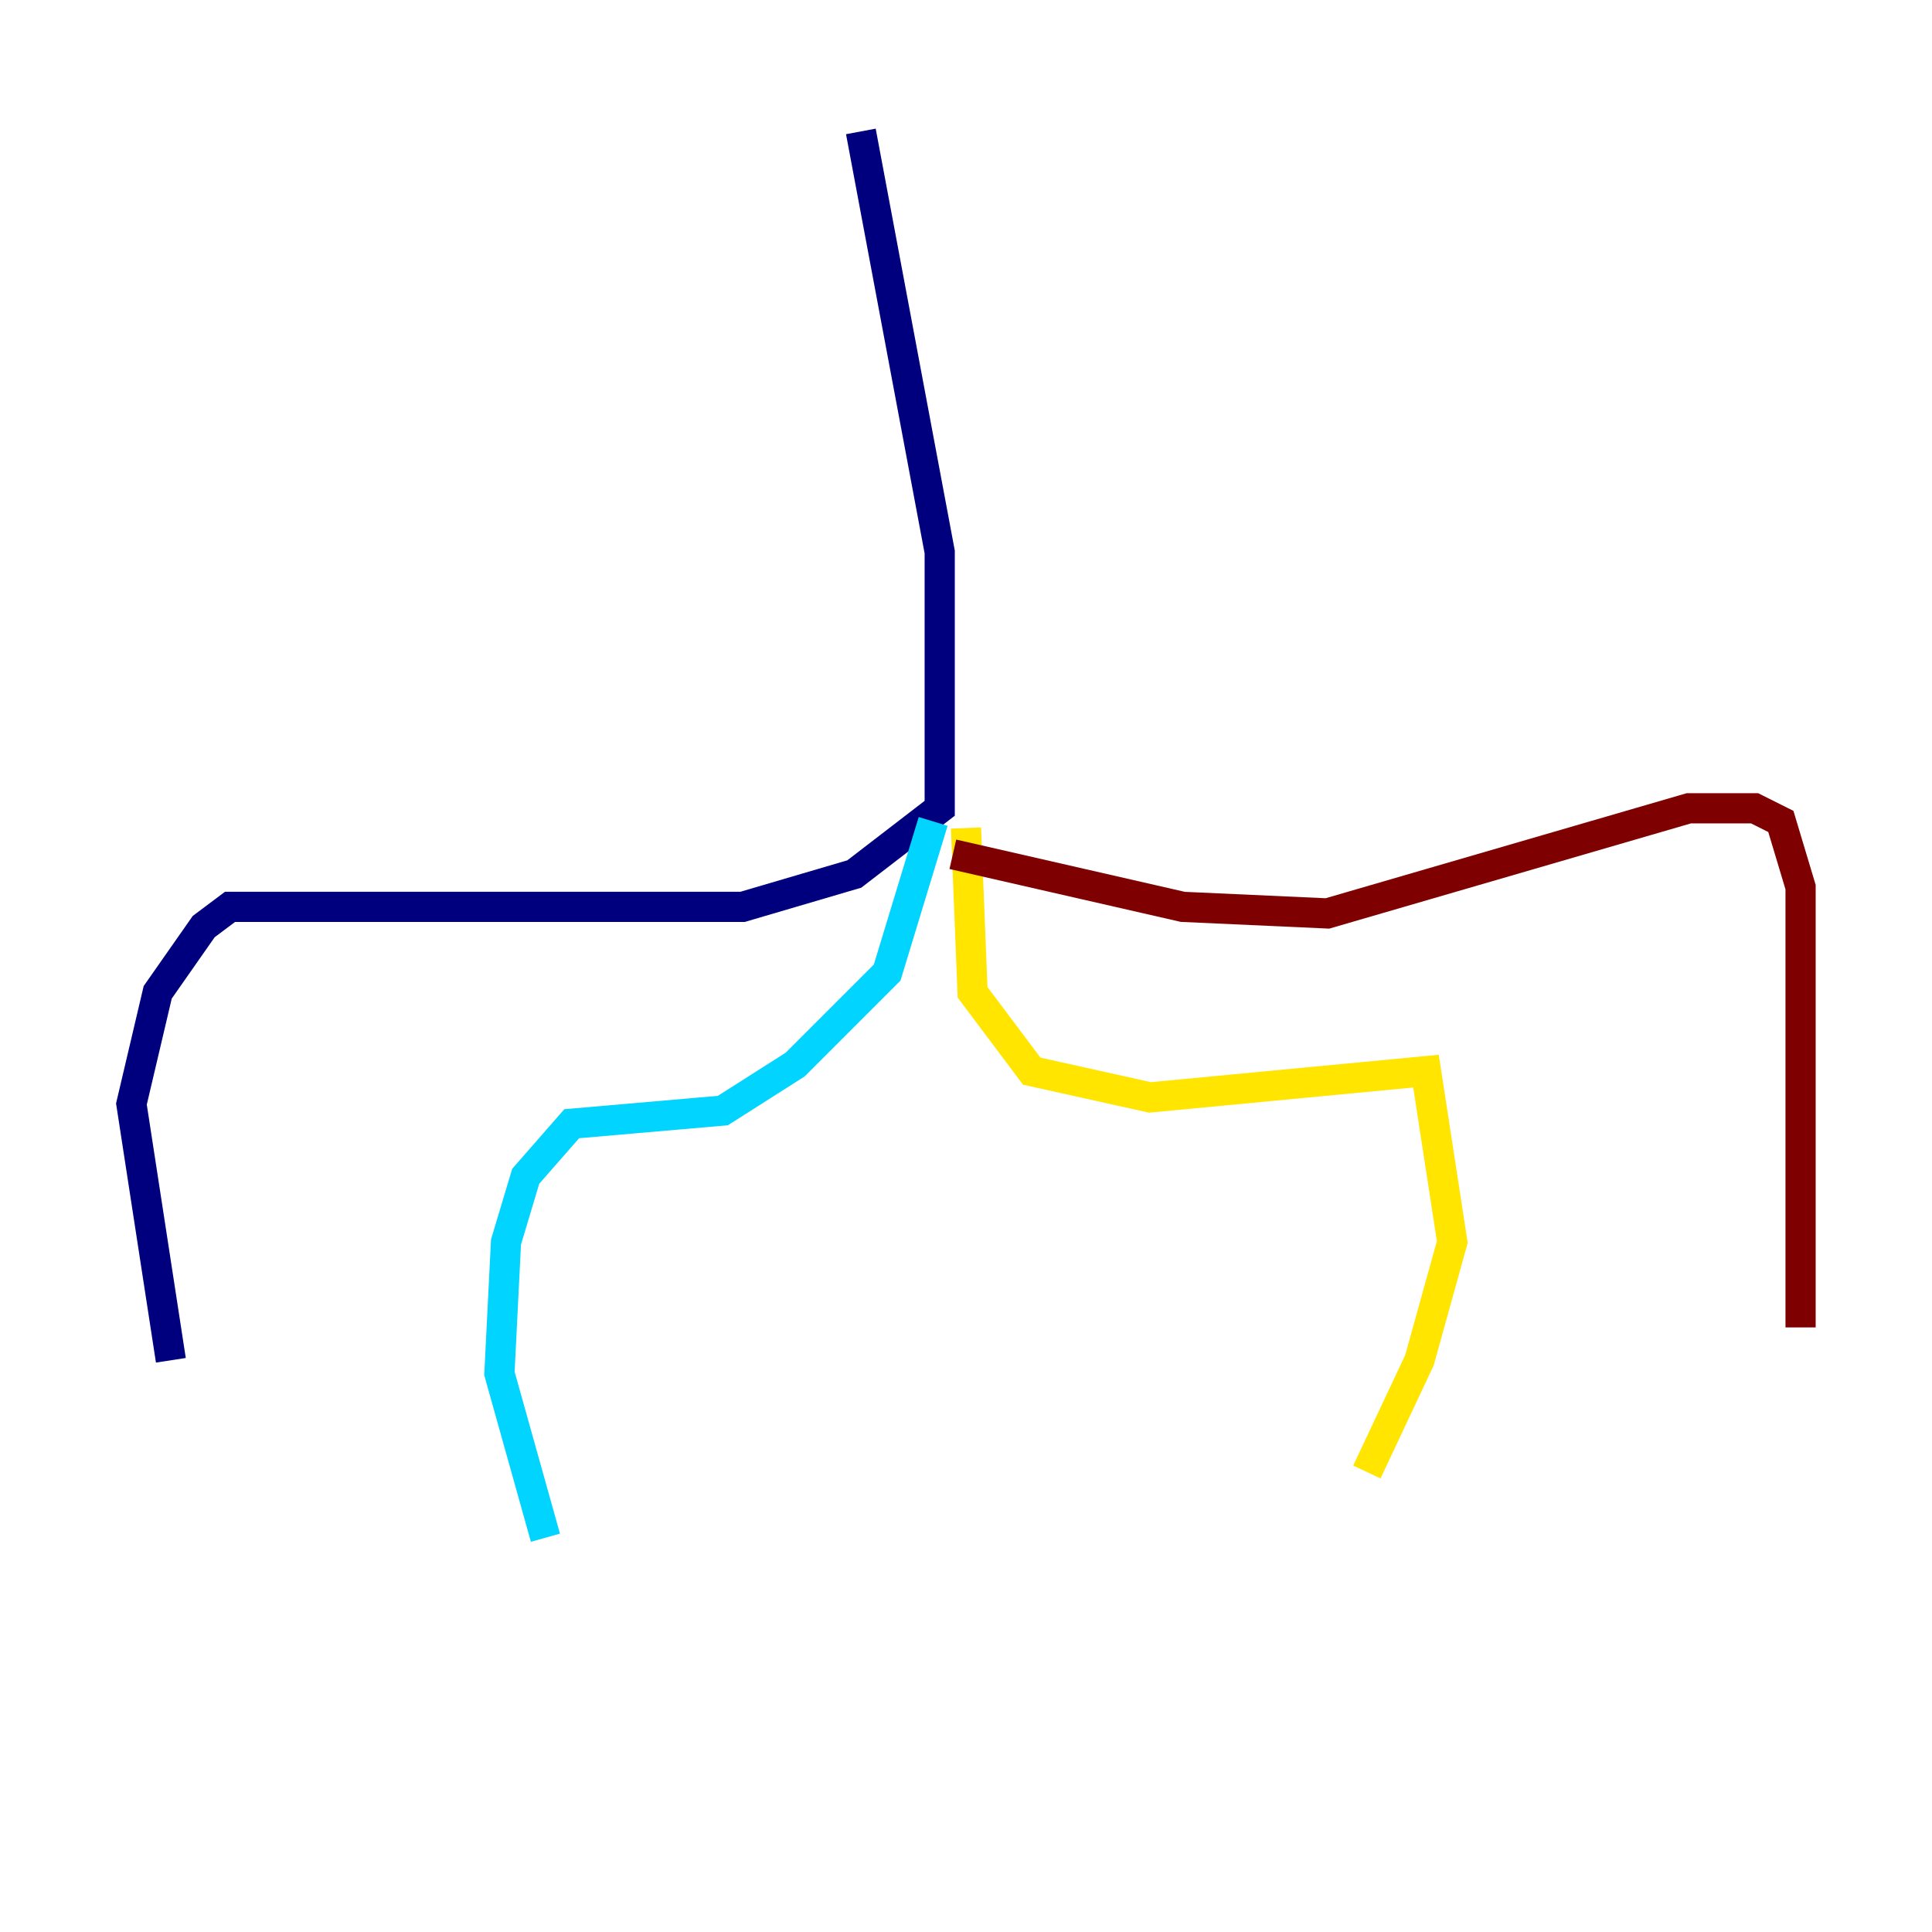 <?xml version="1.0" encoding="utf-8" ?>
<svg baseProfile="tiny" height="128" version="1.2" viewBox="0,0,128,128" width="128" xmlns="http://www.w3.org/2000/svg" xmlns:ev="http://www.w3.org/2001/xml-events" xmlns:xlink="http://www.w3.org/1999/xlink"><defs /><polyline fill="none" points="57.034,8.707 62.258,36.571 62.258,53.551 56.599,57.905 49.197,60.082 15.238,60.082 13.497,61.388 10.449,65.742 8.707,73.143 11.32,90.122" stroke="#00007f" stroke-width="2" /><polyline fill="none" points="61.823,54.422 58.776,64.435 52.68,70.531 47.891,73.578 37.878,74.449 34.83,77.932 33.524,82.286 33.088,90.993 36.136,101.878" stroke="#00d4ff" stroke-width="2" /><polyline fill="none" points="64.0,54.857 64.435,65.742 68.354,70.966 76.191,72.707 94.476,70.966 96.218,82.286 94.041,90.122 90.558,97.524" stroke="#ffe500" stroke-width="2" /><polyline fill="none" points="63.129,56.599 78.367,60.082 87.946,60.517 111.891,53.551 116.245,53.551 117.986,54.422 119.293,58.776 119.293,87.946" stroke="#7f0000" stroke-width="2" /></svg>